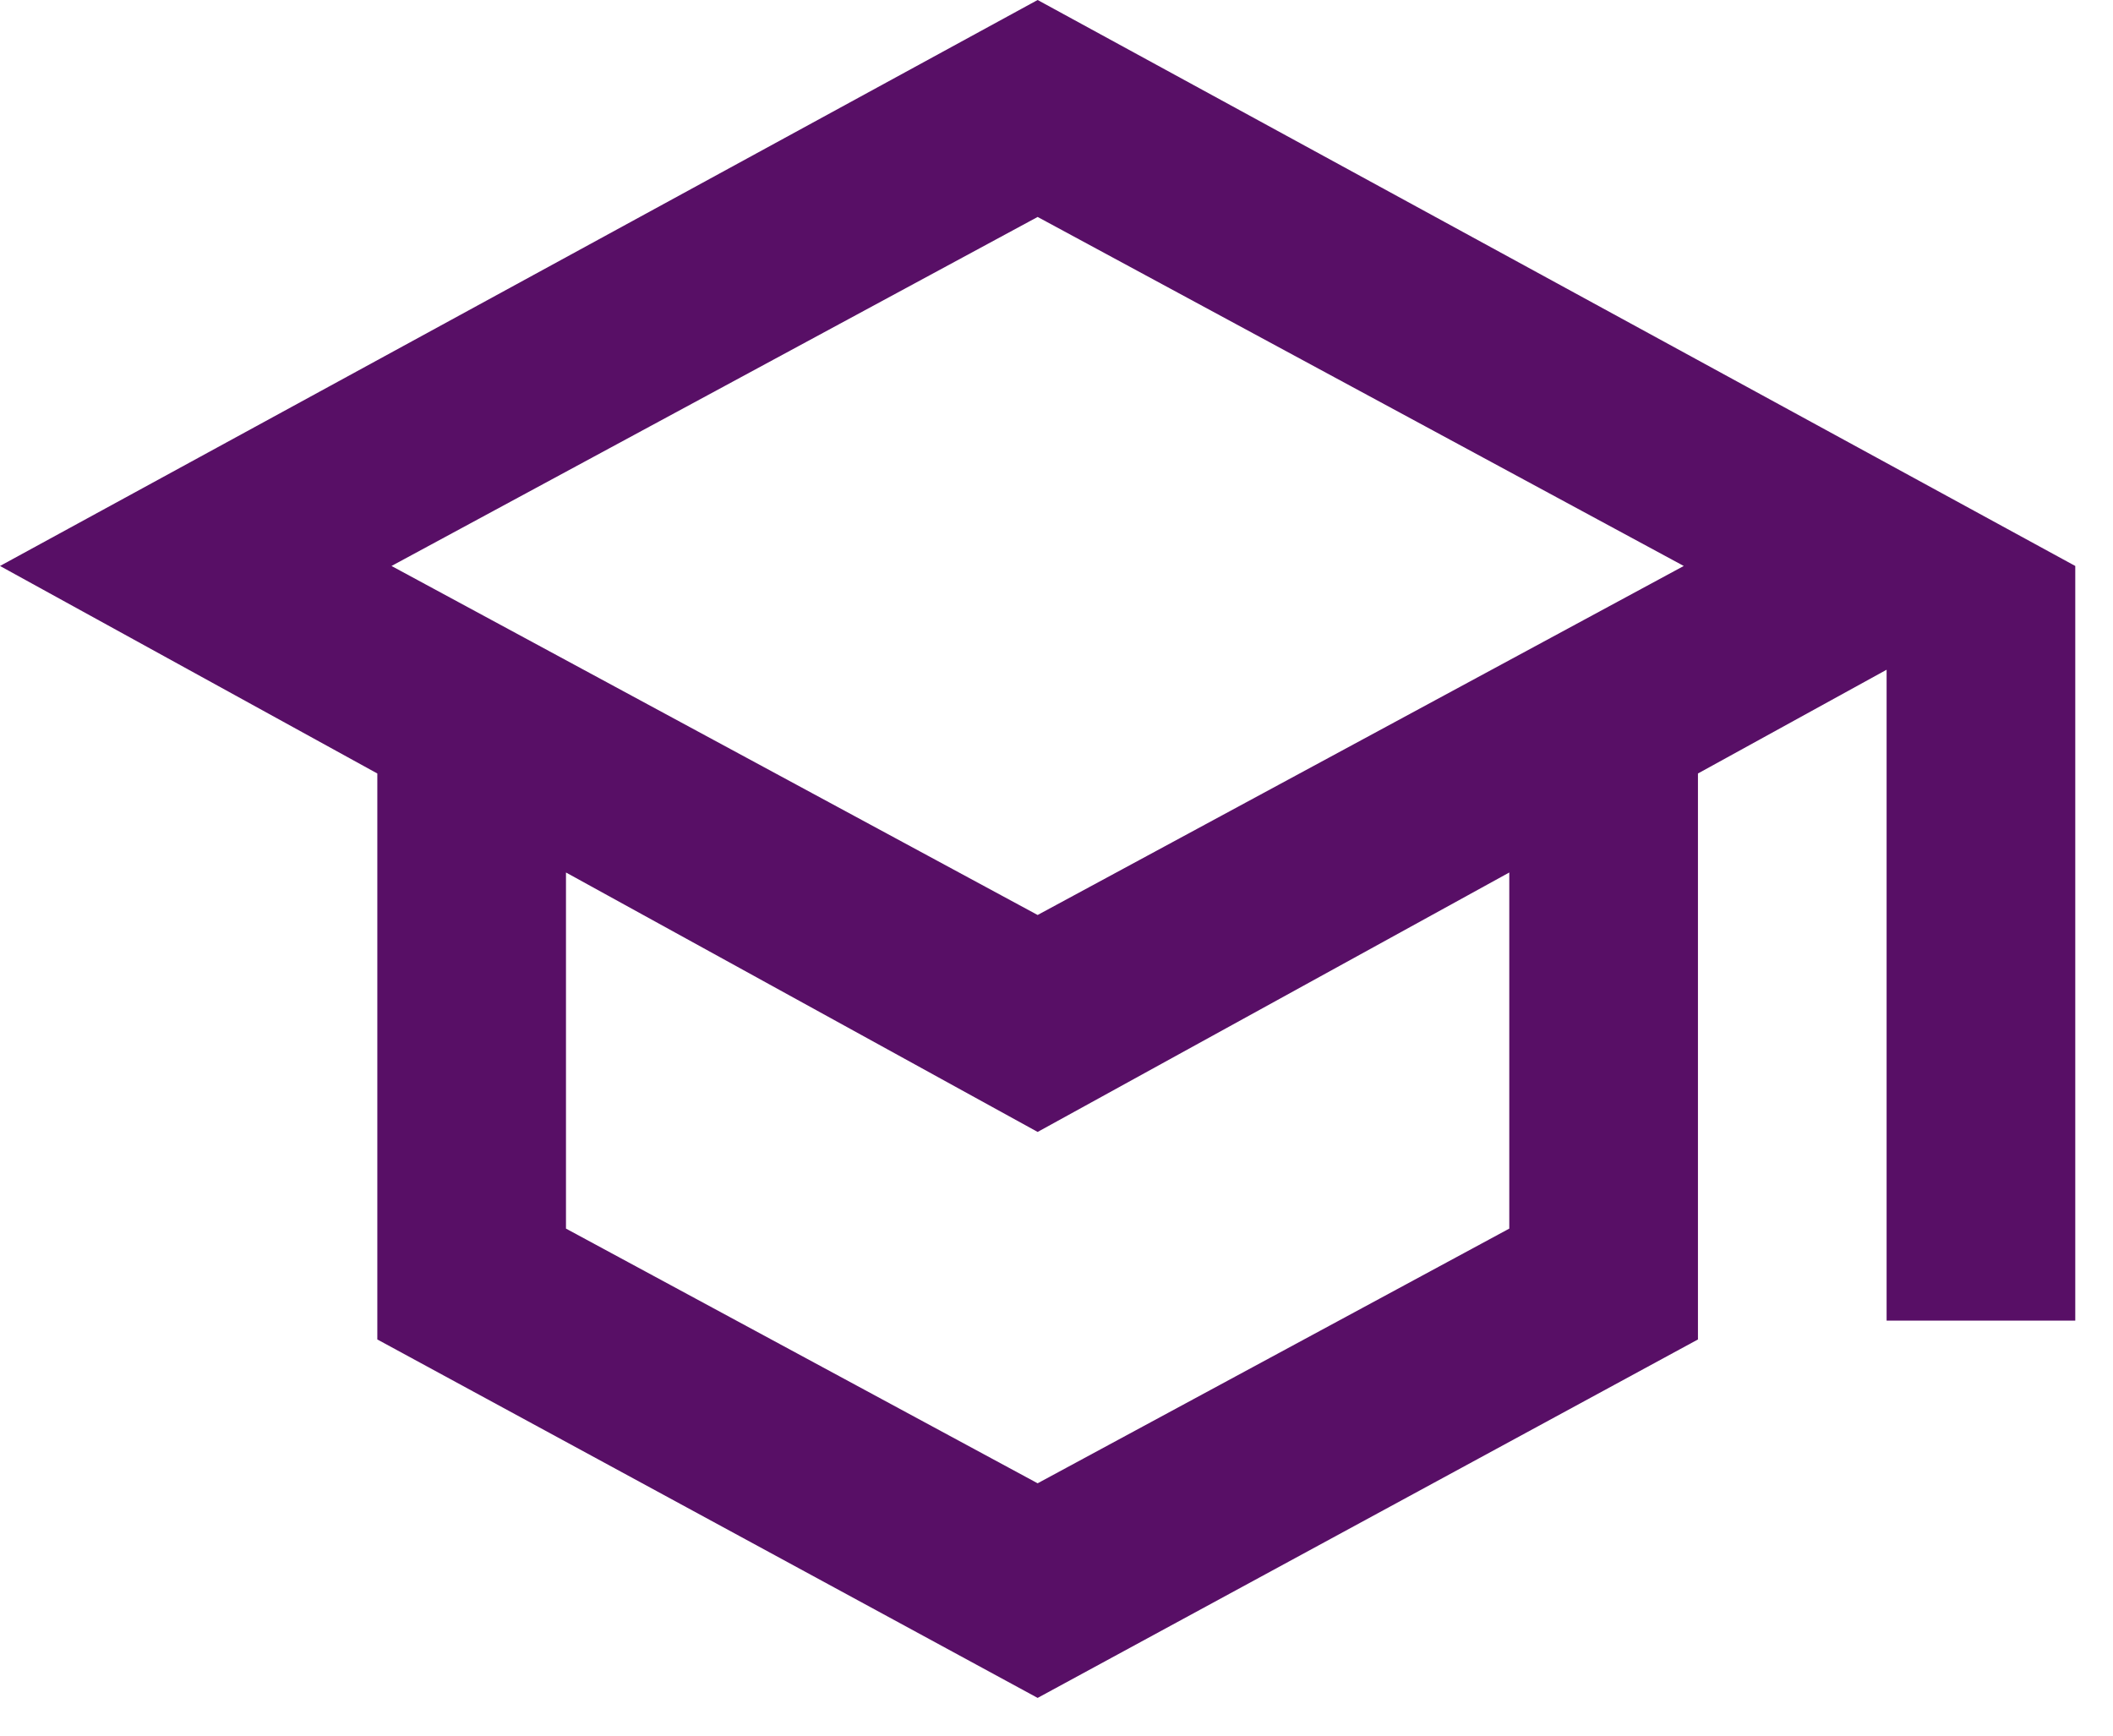 <svg width="28" height="23" viewBox="0 0 28 23" fill="none" xmlns="http://www.w3.org/2000/svg">
<path d="M13.75 22.5L5 17.75V10.25L0 7.5L13.75 0L27.5 7.5V17.5H25V8.875L22.5 10.25V17.75L13.75 22.5ZM13.75 12.125L22.312 7.5L13.75 2.875L5.188 7.5L13.75 12.125ZM13.75 19.656L20 16.281V11.562L13.75 15L7.5 11.562V16.281L13.75 19.656Z" fill="#580F66"/>
</svg>



